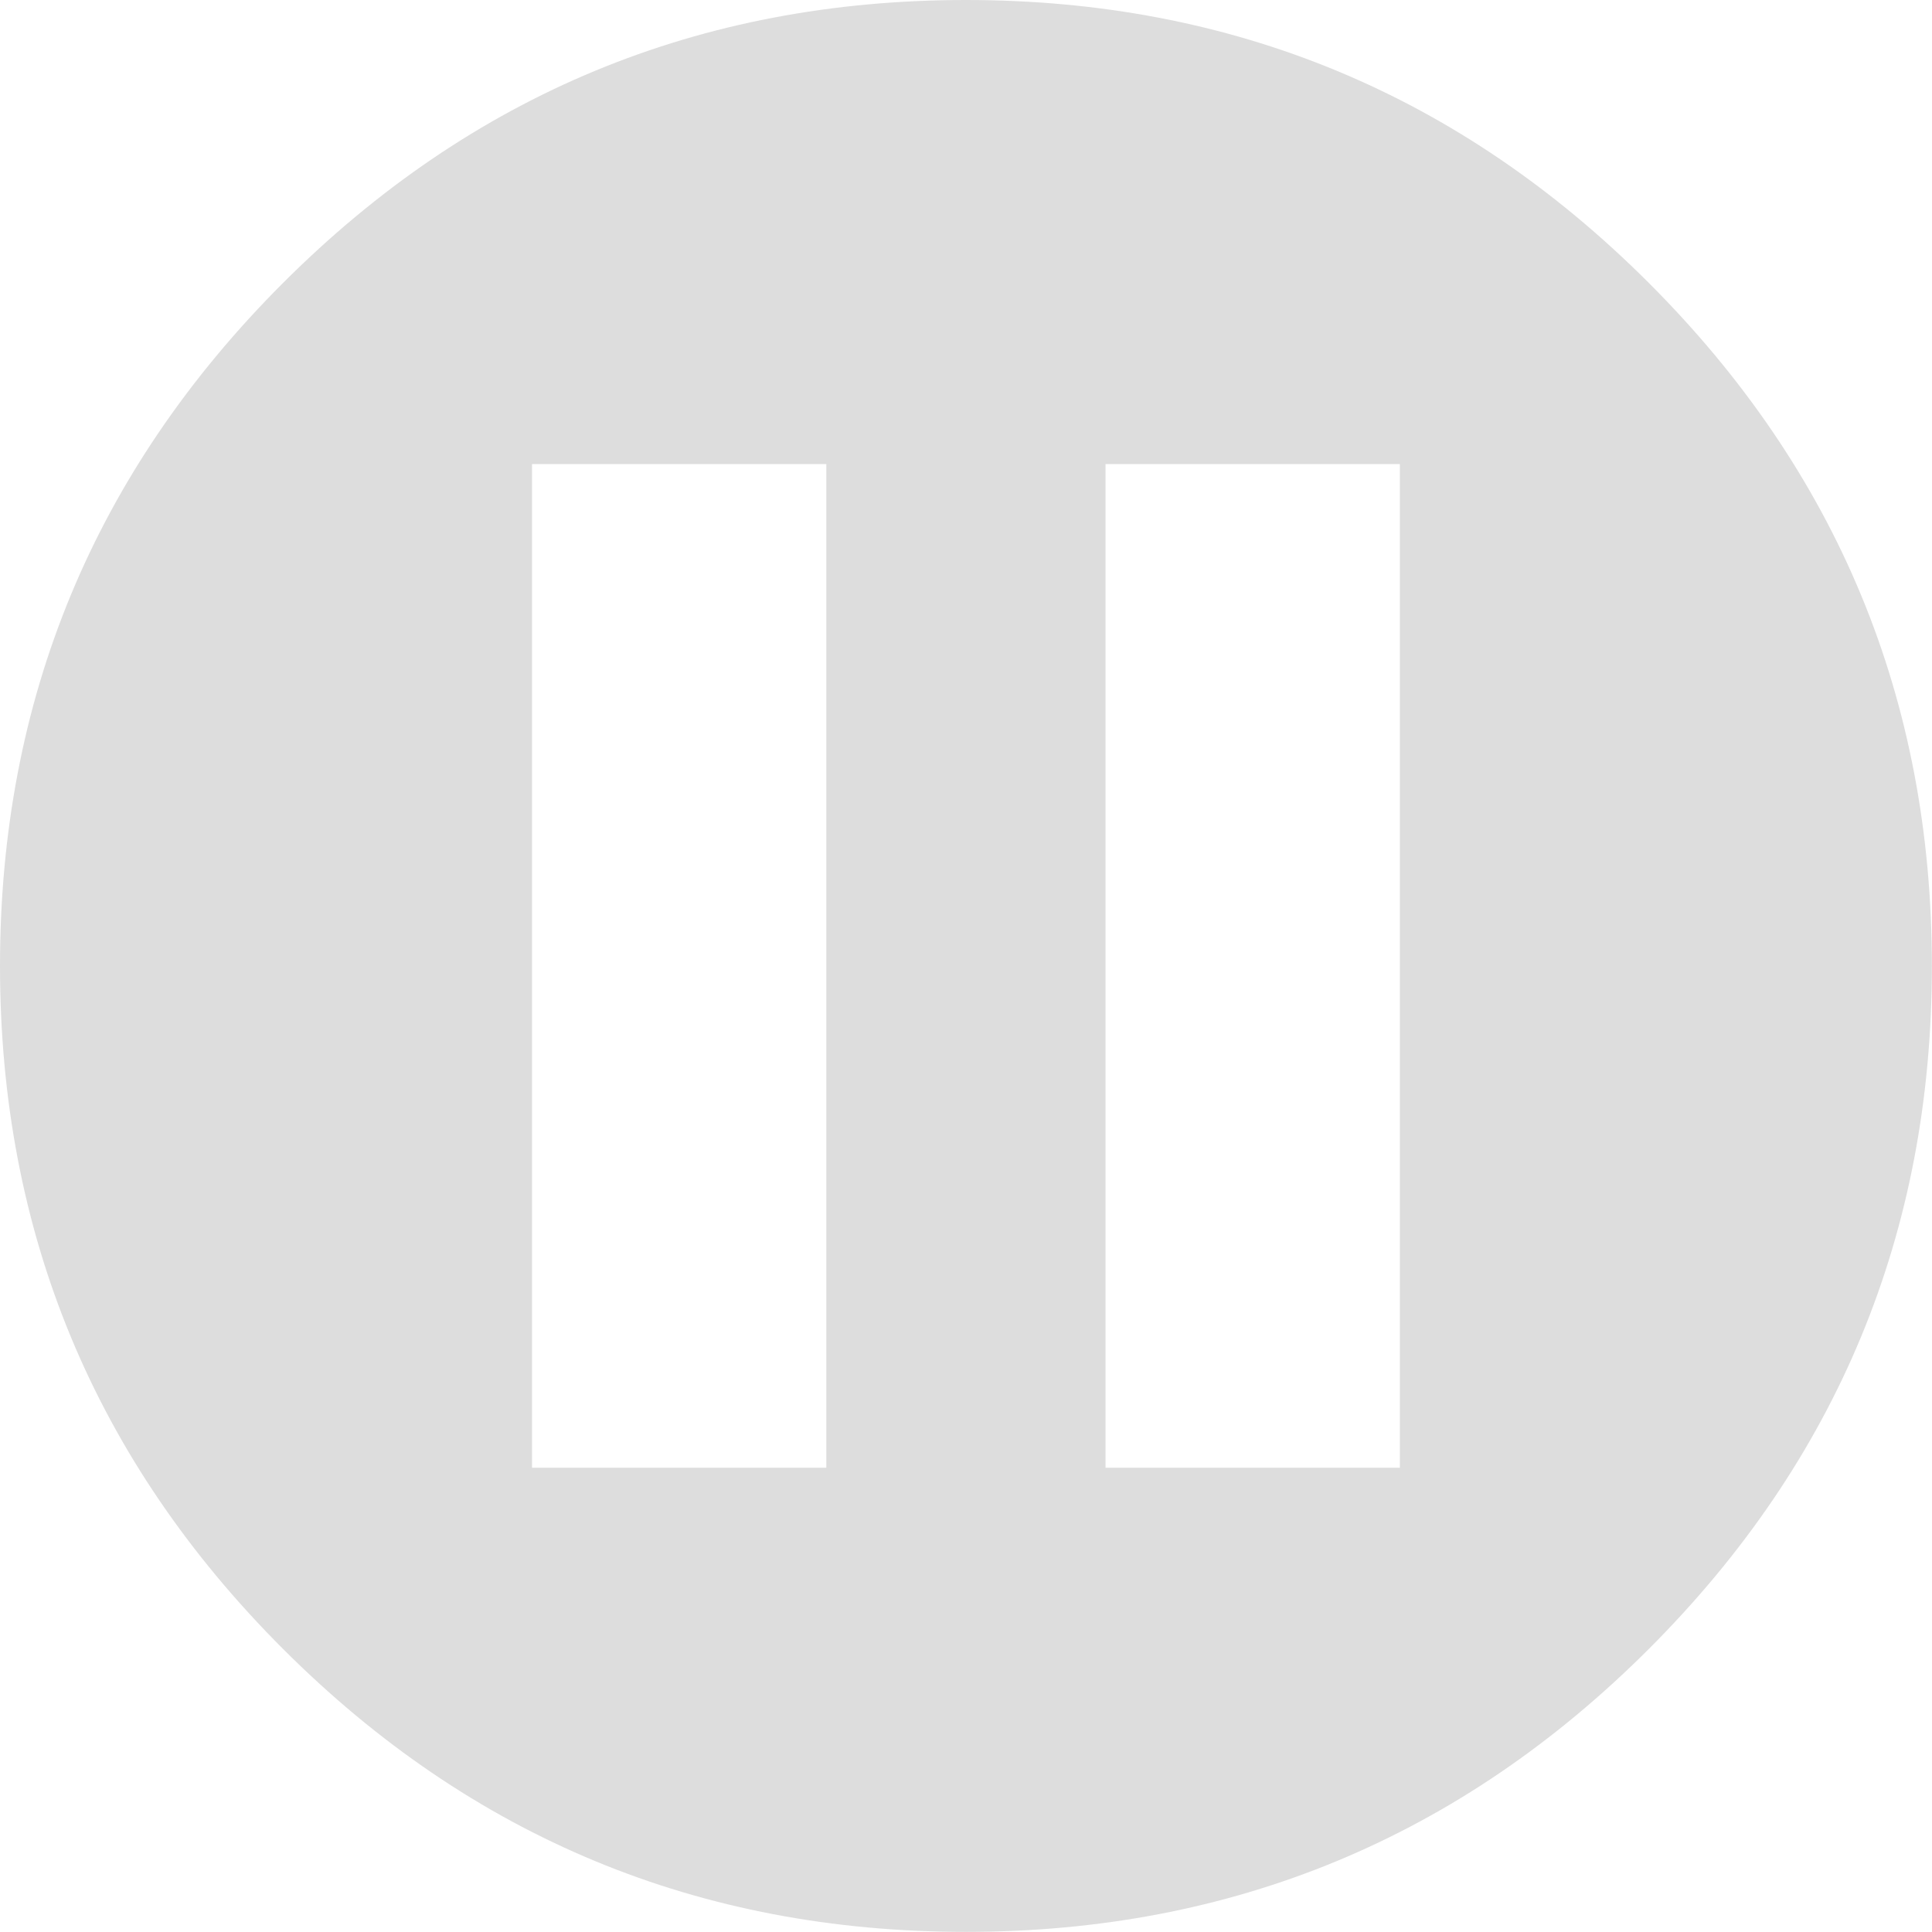<?xml version="1.0" encoding="UTF-8"?>
<svg xmlns="http://www.w3.org/2000/svg" height="1000" width="1000"><path d="M0 499.968q0 -207.018 146.475 -353.493t353.493 -146.475 353.493 146.475 146.475 353.493 -146.475 353.493 -353.493 146.475 -353.493 -146.475 -146.475 -353.493zm275.373 259.749l152.334 0l0 -519.498l-152.334 0l0 519.498zm296.856 0l152.334 0l0 -519.498l-152.334 0l0 519.498z" fill="#DDDDDD"/></svg>
